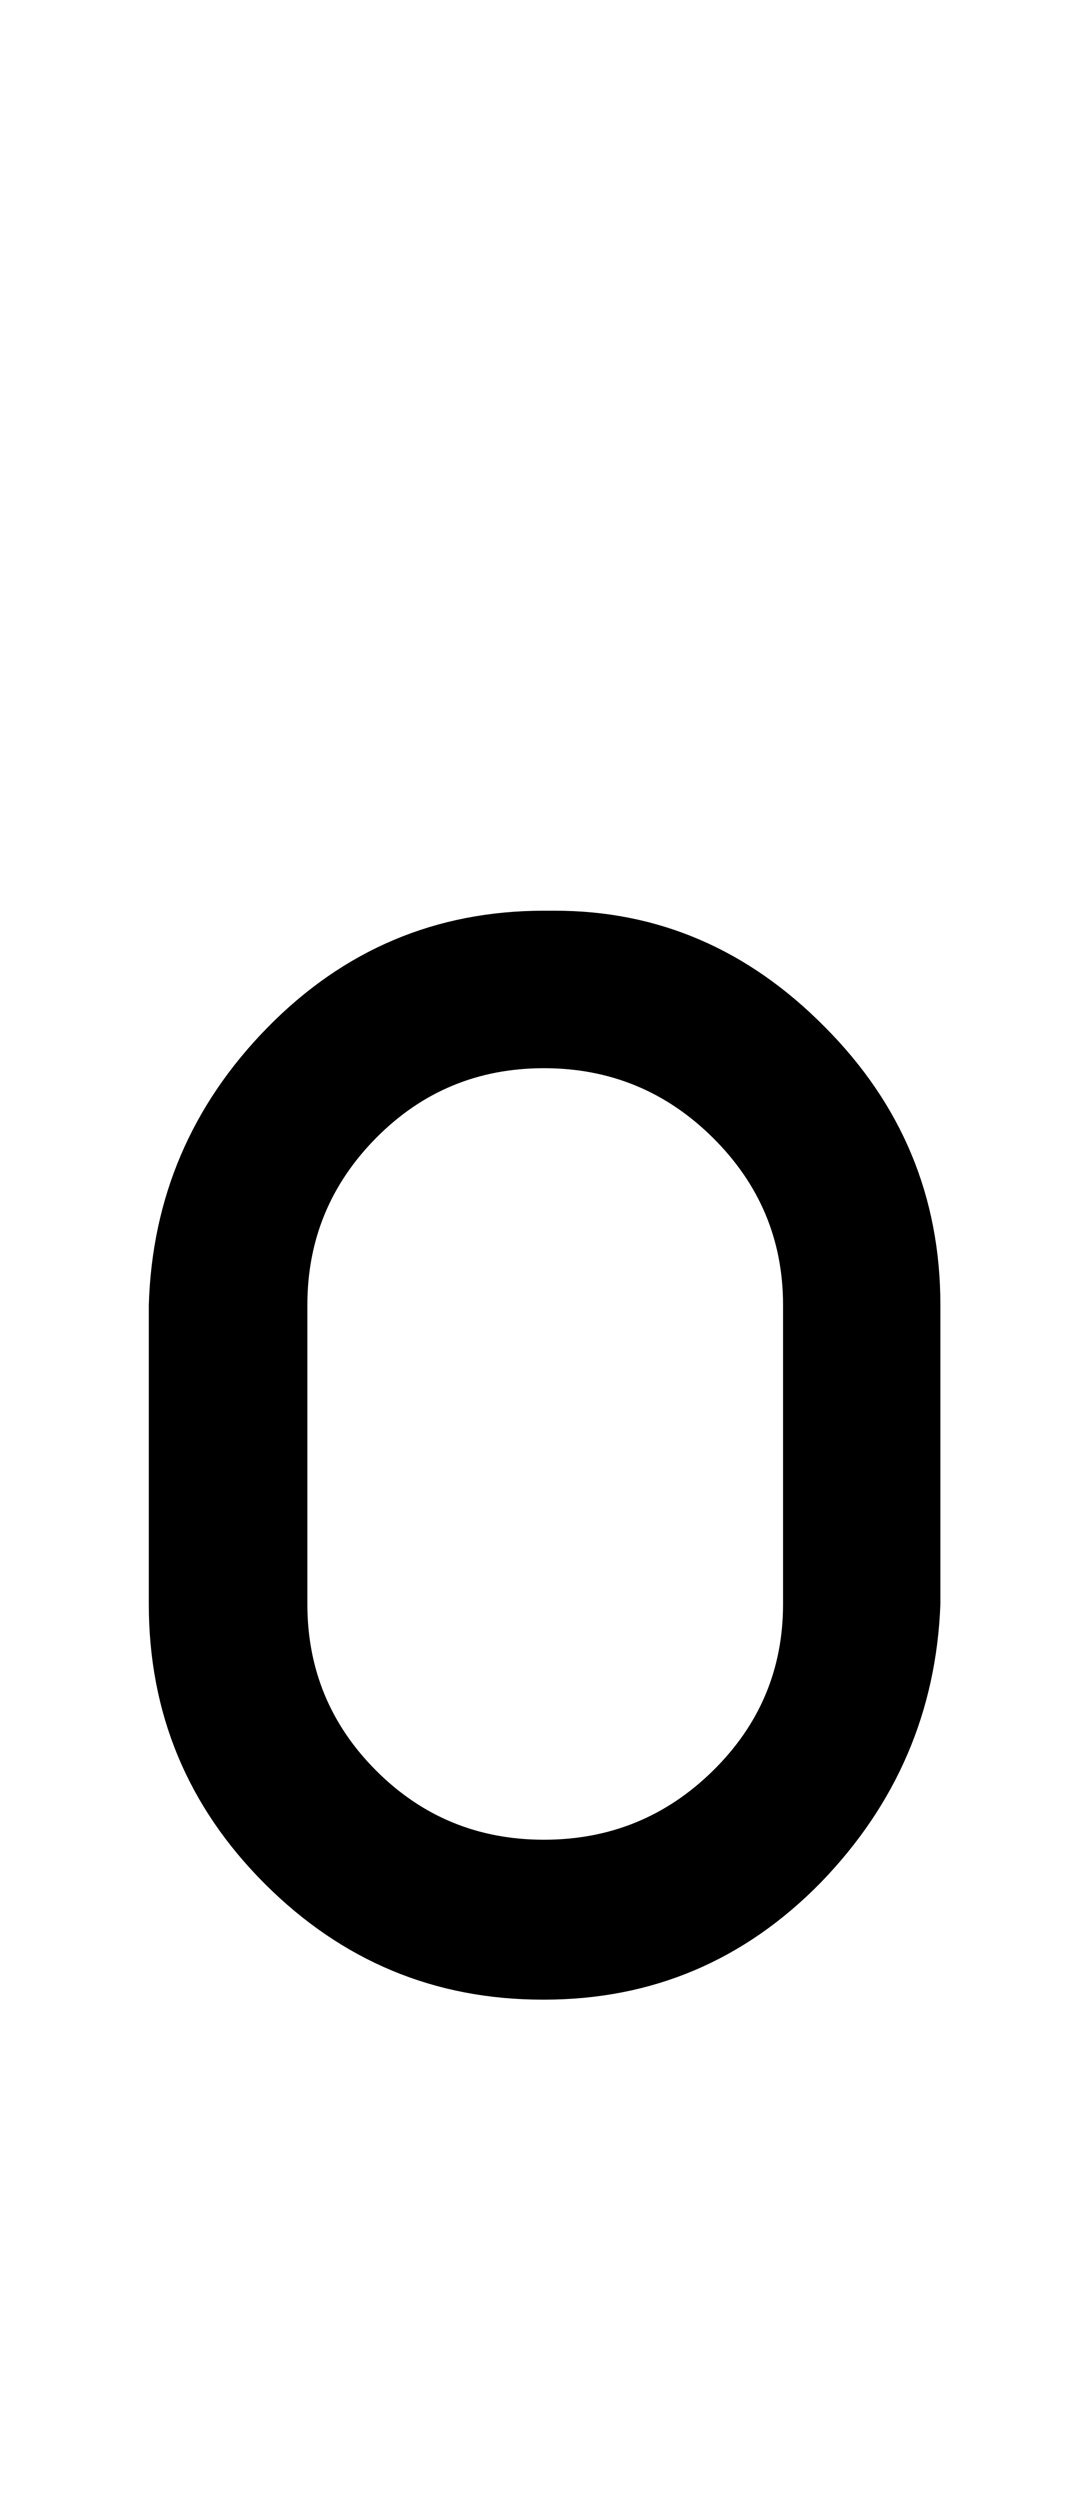 <?xml version="1.0" standalone="no"?>
<!DOCTYPE svg PUBLIC "-//W3C//DTD SVG 1.1//EN" "http://www.w3.org/Graphics/SVG/1.1/DTD/svg11.dtd" >
<svg xmlns="http://www.w3.org/2000/svg" xmlns:xlink="http://www.w3.org/1999/xlink" version="1.1" viewBox="-10 0 883 2048">
   <path fill="currentColor"
d="M761 1314q-5 132 -98 228q-94 96 -227 96h-1q-133 0 -228 -95t-95 -229v-245q4 -132 97 -227q94 -96 227 -96h3h3h3q127 0 221 95q95 95 95 228v245zM632 1314v-245q0 -80 -57.5 -137t-138.5 -57t-137.5 57t-56.5 137v245q0 80 56.5 136.5t137.5 56.5t138.5 -56.5
t57.5 -136.5z" />
</svg>
